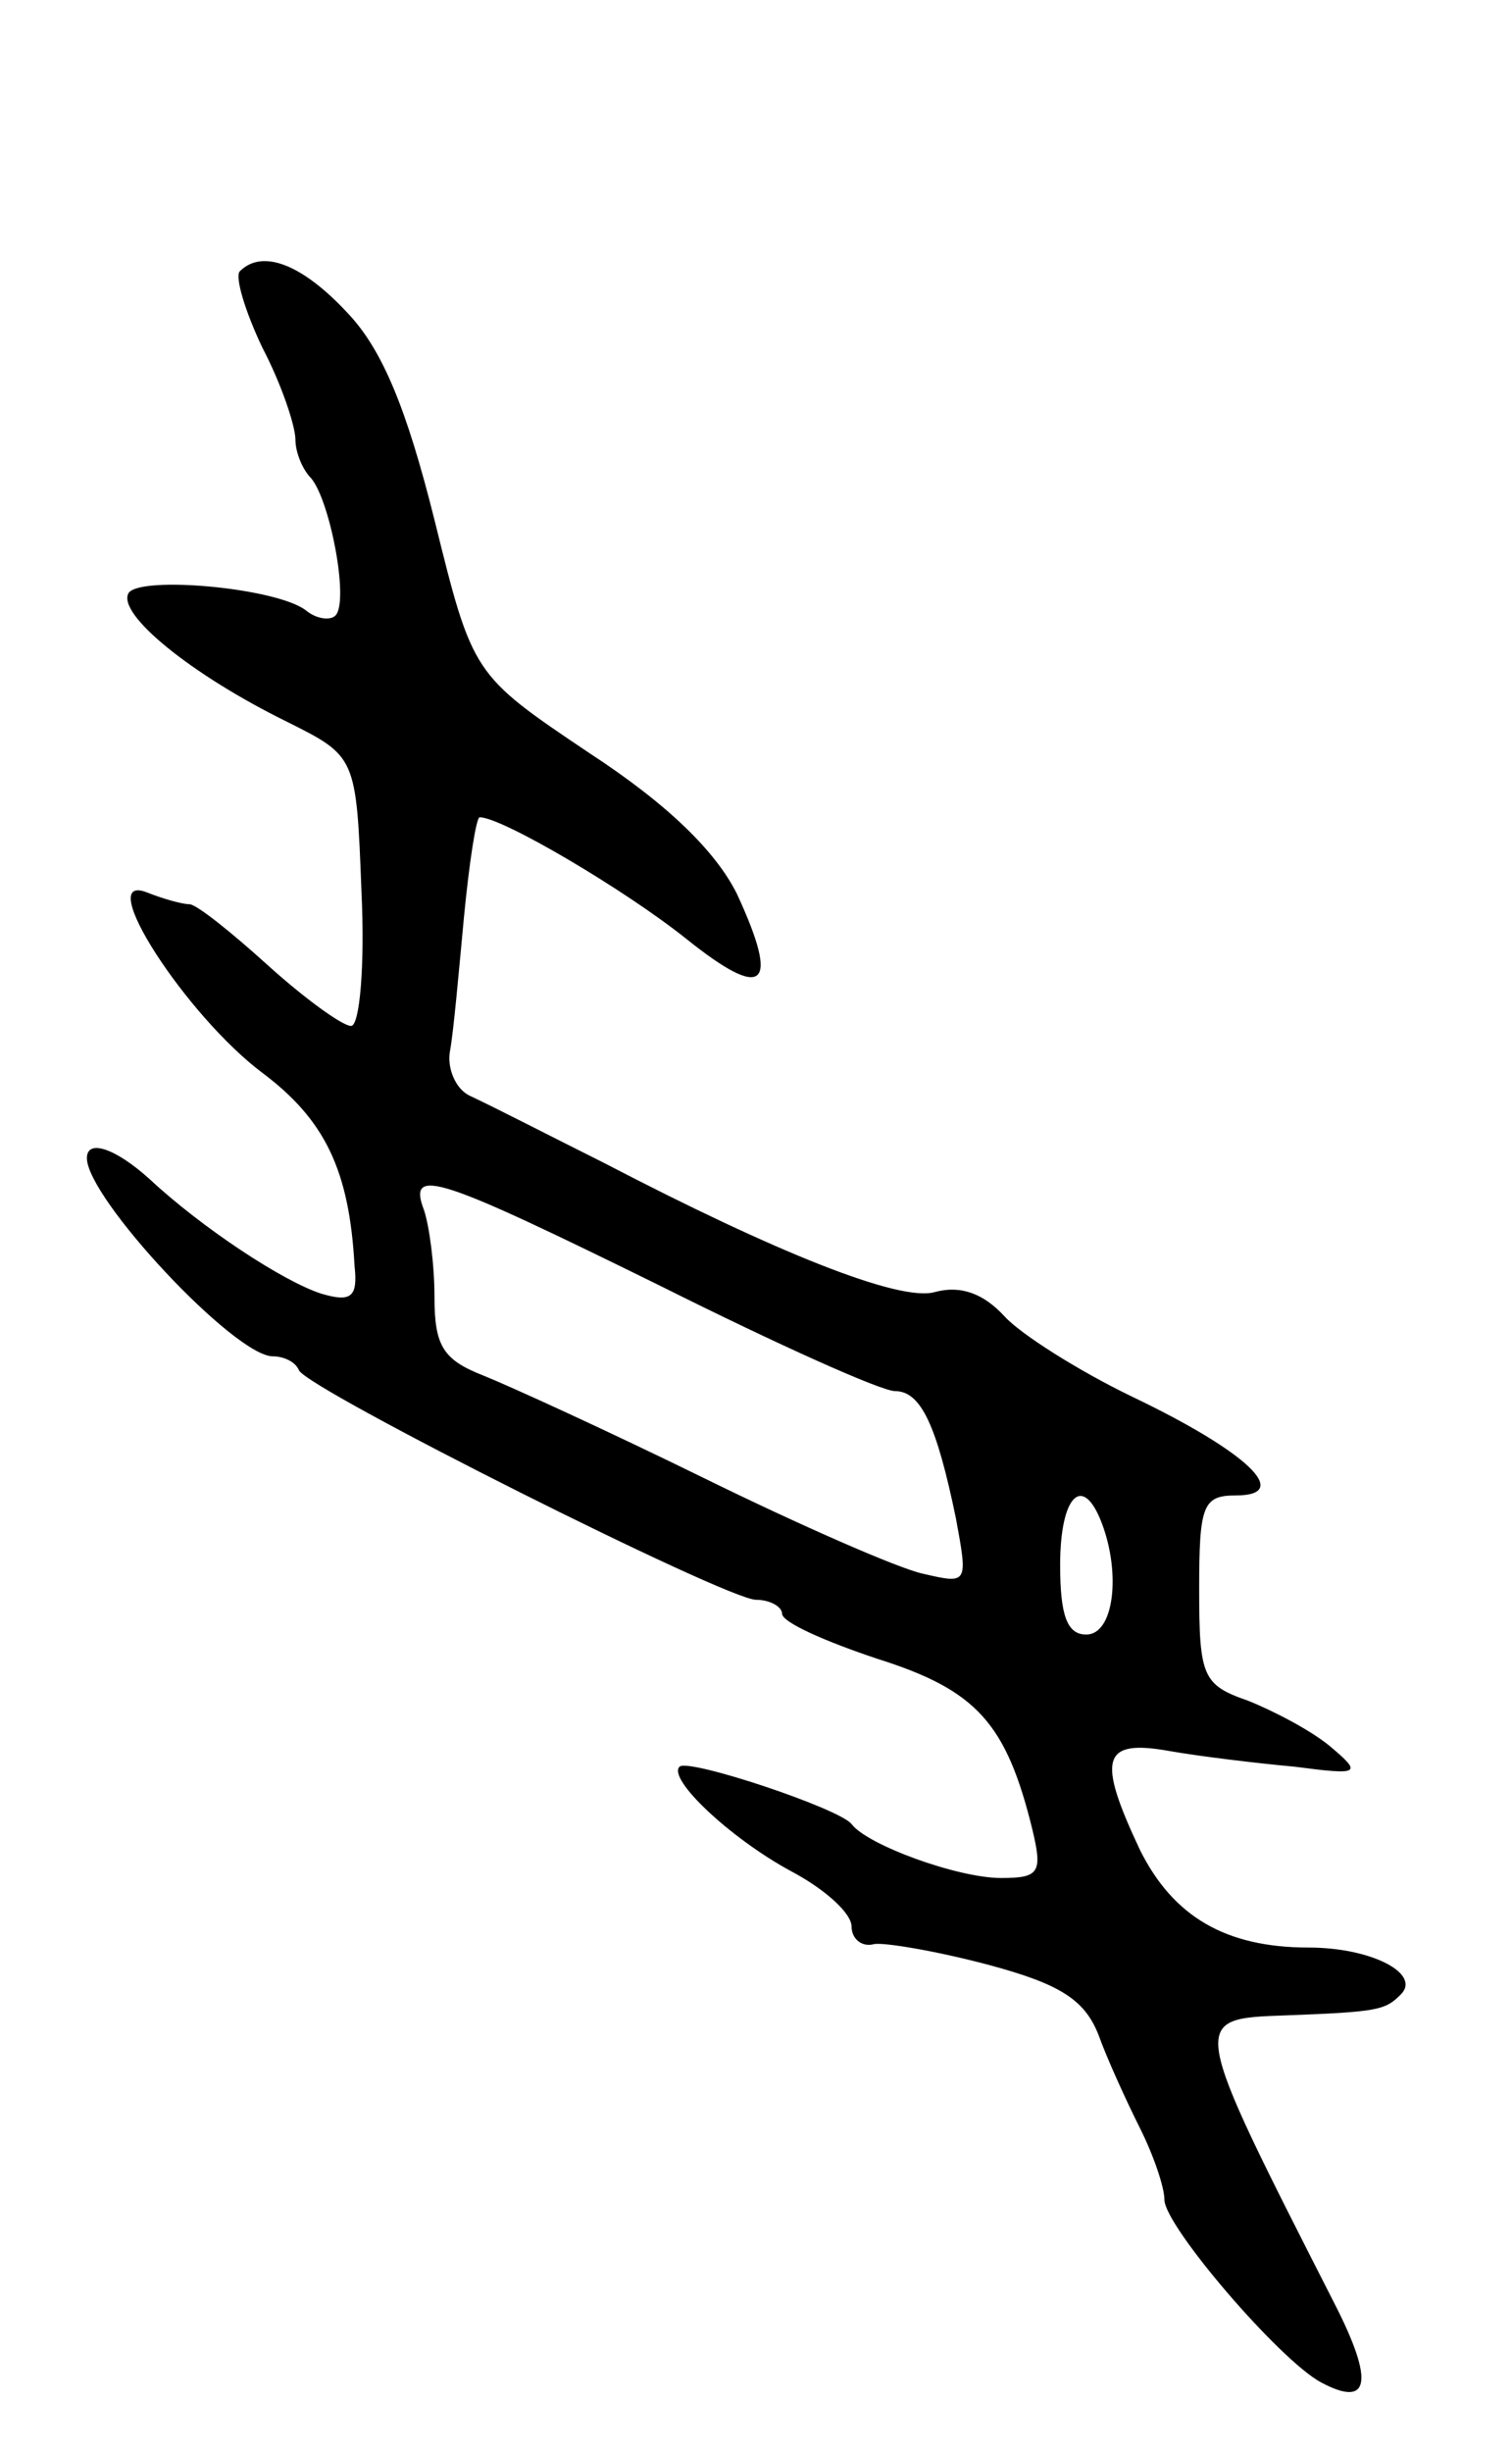<svg version="1.0" xmlns="http://www.w3.org/2000/svg"
 width="87pt" height="141pt" viewBox="0 0 87 141"
 preserveAspectRatio="xMidYMid meet">
<g transform="translate(0,141) scale(0.1,-0.1)"
fill="#000000" stroke="none">
<path d="M138 1254 c-3 -3 3 -23 13 -44 11 -21 19 -45 19 -53 0 -7 4 -17 9
-22 11 -13 22 -71 14 -79 -3 -3 -11 -2 -17 3 -17 13 -95 20 -102 10 -7 -12 36
-47 91 -74 40 -20 40 -20 43 -98 2 -42 -1 -77 -6 -77 -5 0 -27 16 -48 35 -21
19 -41 35 -45 35 -4 0 -15 3 -25 7 -30 11 23 -71 67 -104 36 -27 50 -56 53
-111 2 -18 -2 -21 -19 -16 -22 7 -69 38 -99 66 -20 18 -36 23 -36 12 0 -23 85
-114 107 -114 6 0 13 -3 15 -8 5 -11 246 -132 263 -132 8 0 15 -4 15 -8 0 -5
25 -16 55 -26 57 -18 74 -37 89 -98 6 -25 4 -28 -18 -28 -25 0 -77 19 -86 31
-7 9 -94 38 -99 33 -7 -7 29 -41 64 -60 19 -10 35 -24 35 -32 0 -7 6 -12 13
-10 6 1 36 -4 66 -12 41 -11 55 -20 63 -40 5 -14 16 -38 24 -54 8 -16 14 -34
14 -41 0 -15 66 -92 90 -105 28 -15 31 0 8 45 -84 165 -84 164 -28 166 53 2
57 3 66 12 12 12 -17 27 -53 27 -48 0 -78 18 -97 56 -25 53 -22 64 17 57 17
-3 50 -7 72 -9 38 -5 39 -4 20 12 -11 9 -32 20 -47 26 -26 9 -28 14 -28 64 0
48 2 54 21 54 33 0 7 25 -60 57 -31 15 -64 36 -73 46 -12 13 -25 18 -40 14
-20 -6 -92 23 -190 74 -32 16 -63 32 -78 39 -8 4 -13 16 -11 26 2 11 5 45 8
77 3 31 7 57 9 57 13 0 84 -42 119 -70 45 -36 54 -28 29 26 -12 24 -39 51 -85
81 -67 45 -67 45 -89 134 -16 64 -30 98 -50 119 -26 28 -49 37 -62 24z m243
-584 c66 -33 126 -60 134 -60 15 0 24 -20 35 -73 7 -38 7 -38 -19 -32 -14 3
-71 28 -126 55 -55 27 -112 53 -127 59 -23 9 -28 17 -28 45 0 19 -3 41 -6 50
-10 26 9 19 137 -44z m253 -136 c11 -29 7 -64 -9 -64 -11 0 -15 11 -15 40 0
40 13 53 24 24z"/>
</g>
</svg>
